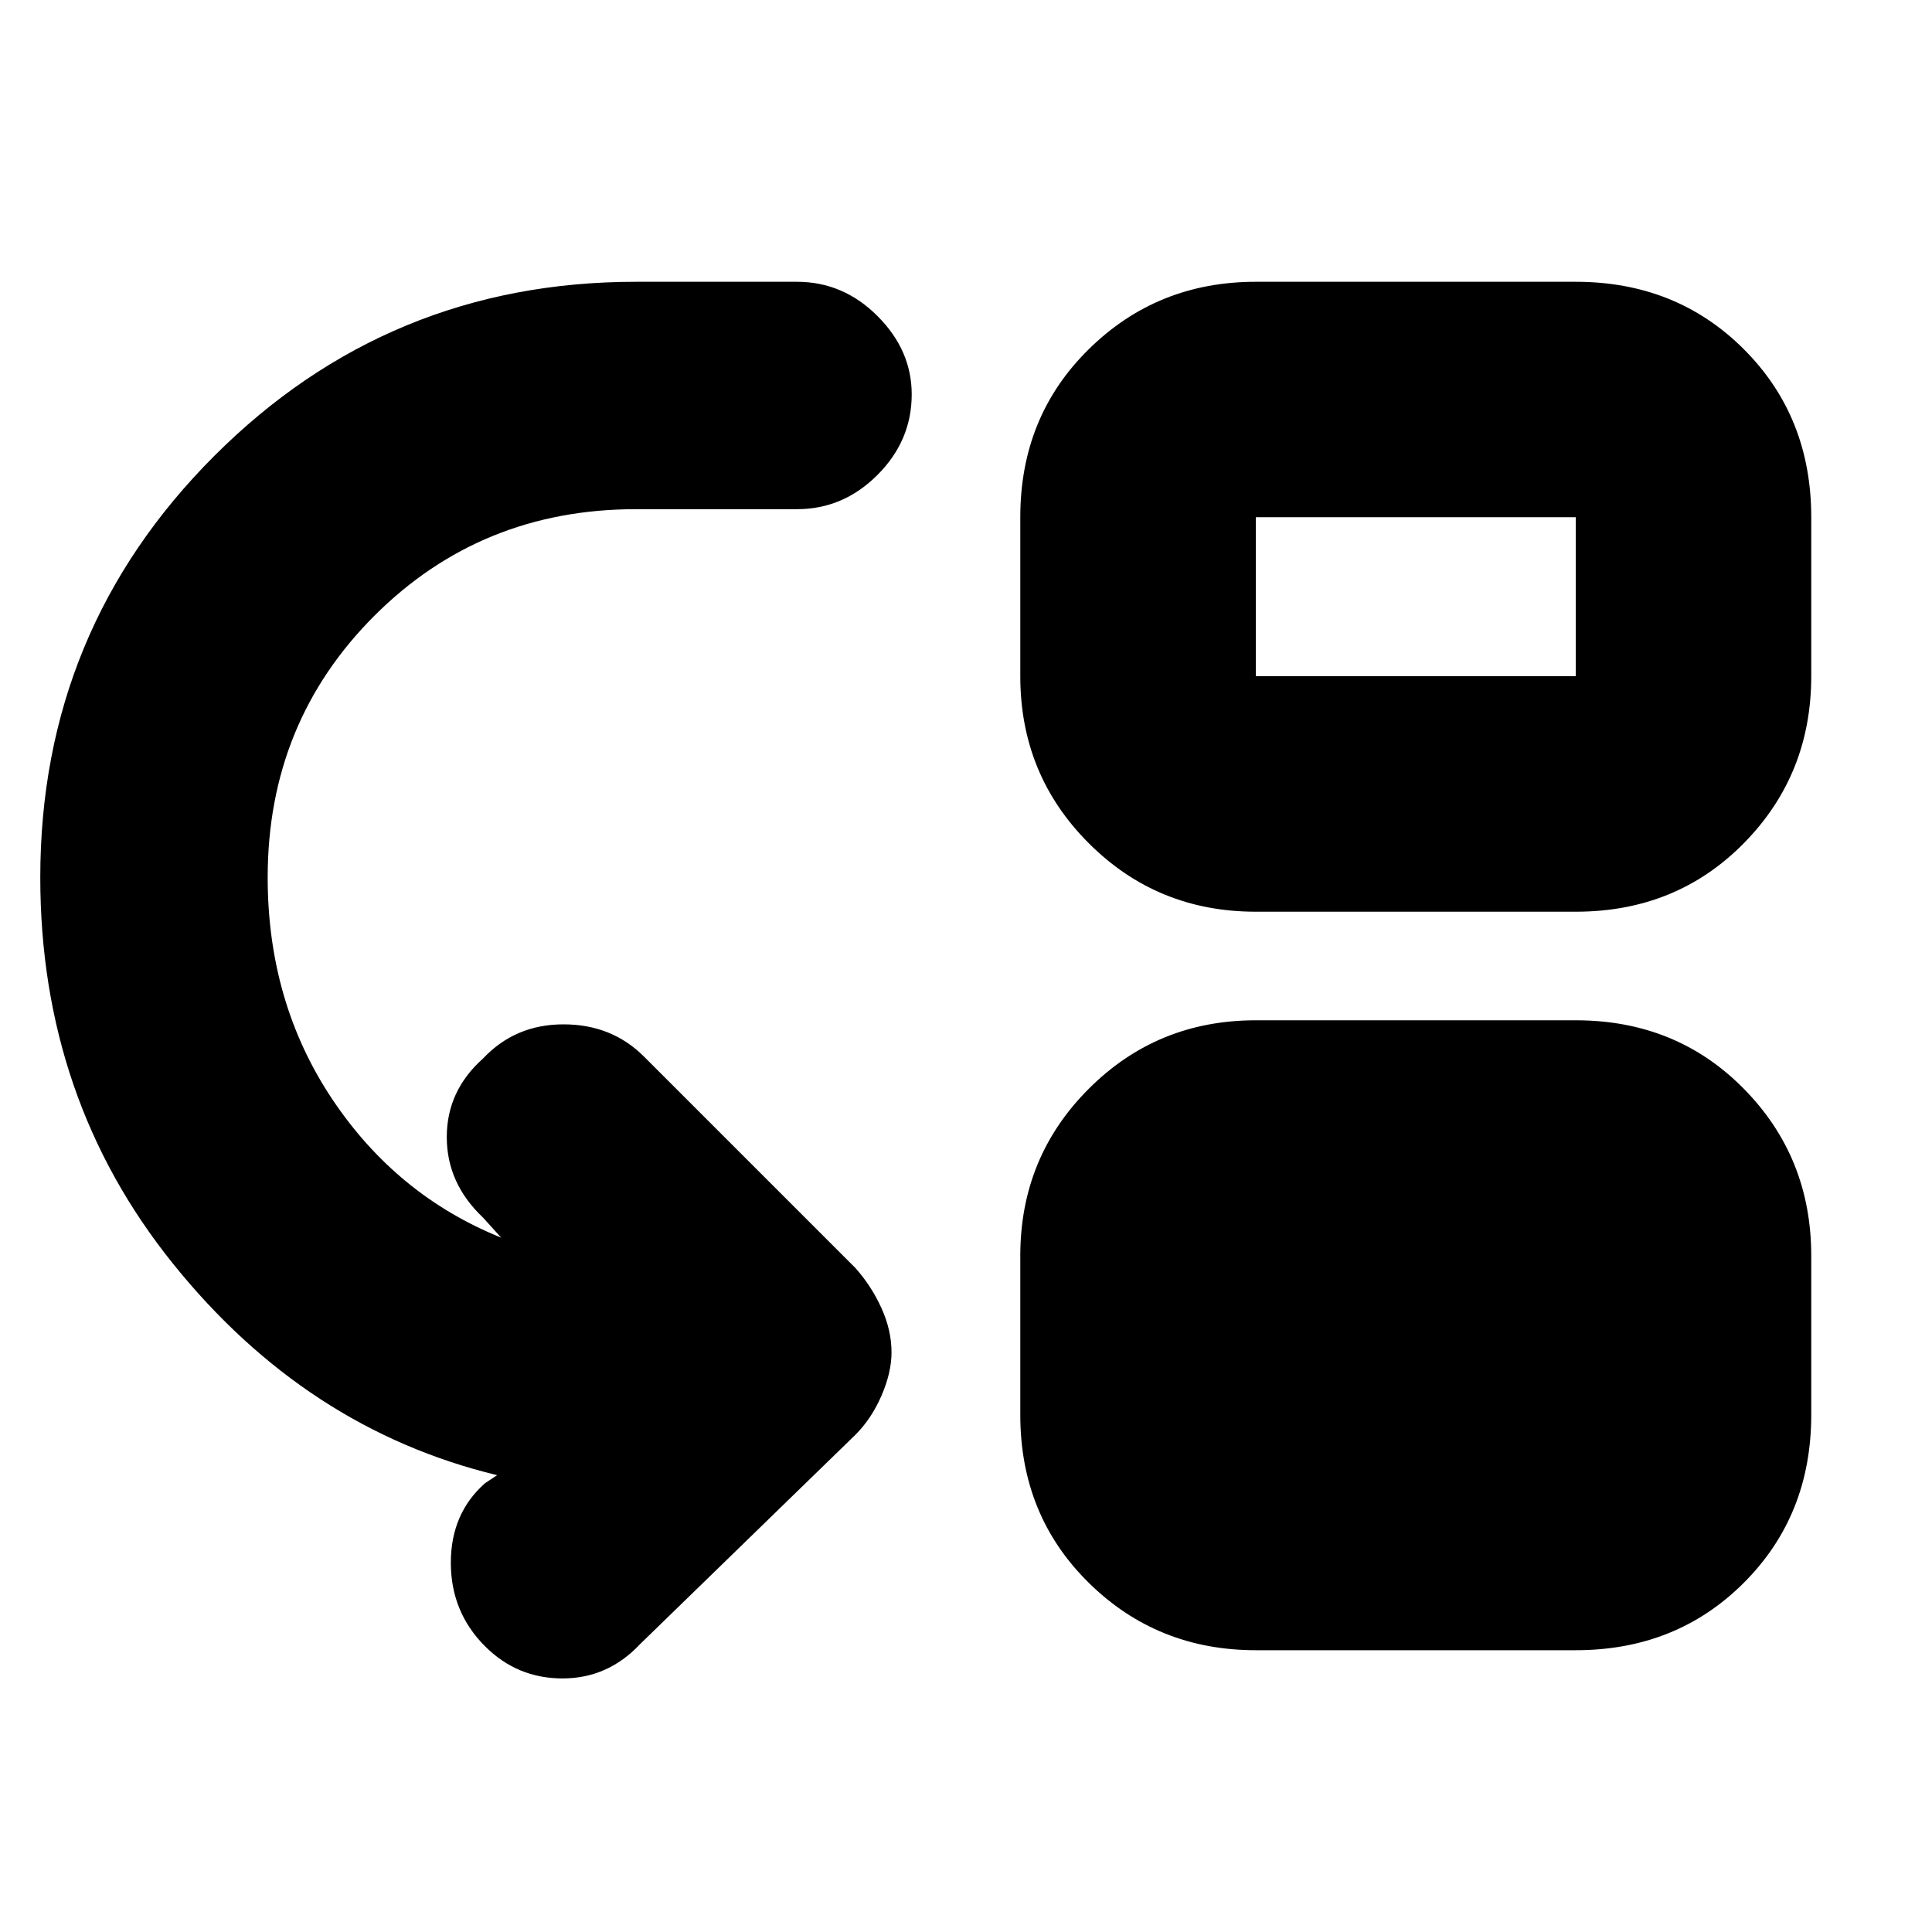 <svg xmlns="http://www.w3.org/2000/svg" height="20" width="20"><path d="M5.021 17.042q-.354-.354-.354-.865 0-.51.354-.823l.125-.083q-1.979-.479-3.354-2.188-1.375-1.708-1.375-4 0-2.562 1.802-4.364t4.364-1.802H8.25q.479 0 .833.354.355.354.355.812 0 .479-.355.834-.354.354-.833.354H6.583q-1.604 0-2.708 1.104T2.771 9.083q0 1.292.666 2.292.667 1 1.751 1.437L5 12.604q-.375-.354-.375-.833T5 10.958q.333-.354.833-.354.5 0 .834.334l2.187 2.187q.167.187.271.417.104.229.104.458 0 .208-.104.448-.104.24-.271.406l-2.229 2.167q-.333.354-.802.354-.469 0-.802-.333ZM13 9.438q-1.021 0-1.729-.709-.709-.708-.709-1.729V5.354q0-1.042.709-1.739.708-.698 1.729-.698h3.312q1.042 0 1.74.698.698.697.698 1.739V7q0 1.021-.698 1.729-.698.709-1.74.709ZM13 7h3.312V5.354H13Zm0 10.083q-1.021 0-1.729-.698-.709-.697-.709-1.739V13q0-1.021.709-1.729.708-.709 1.729-.709h3.312q1.042 0 1.74.709.698.708.698 1.729v1.646q0 1.042-.698 1.739-.698.698-1.74.698Z"/></svg>